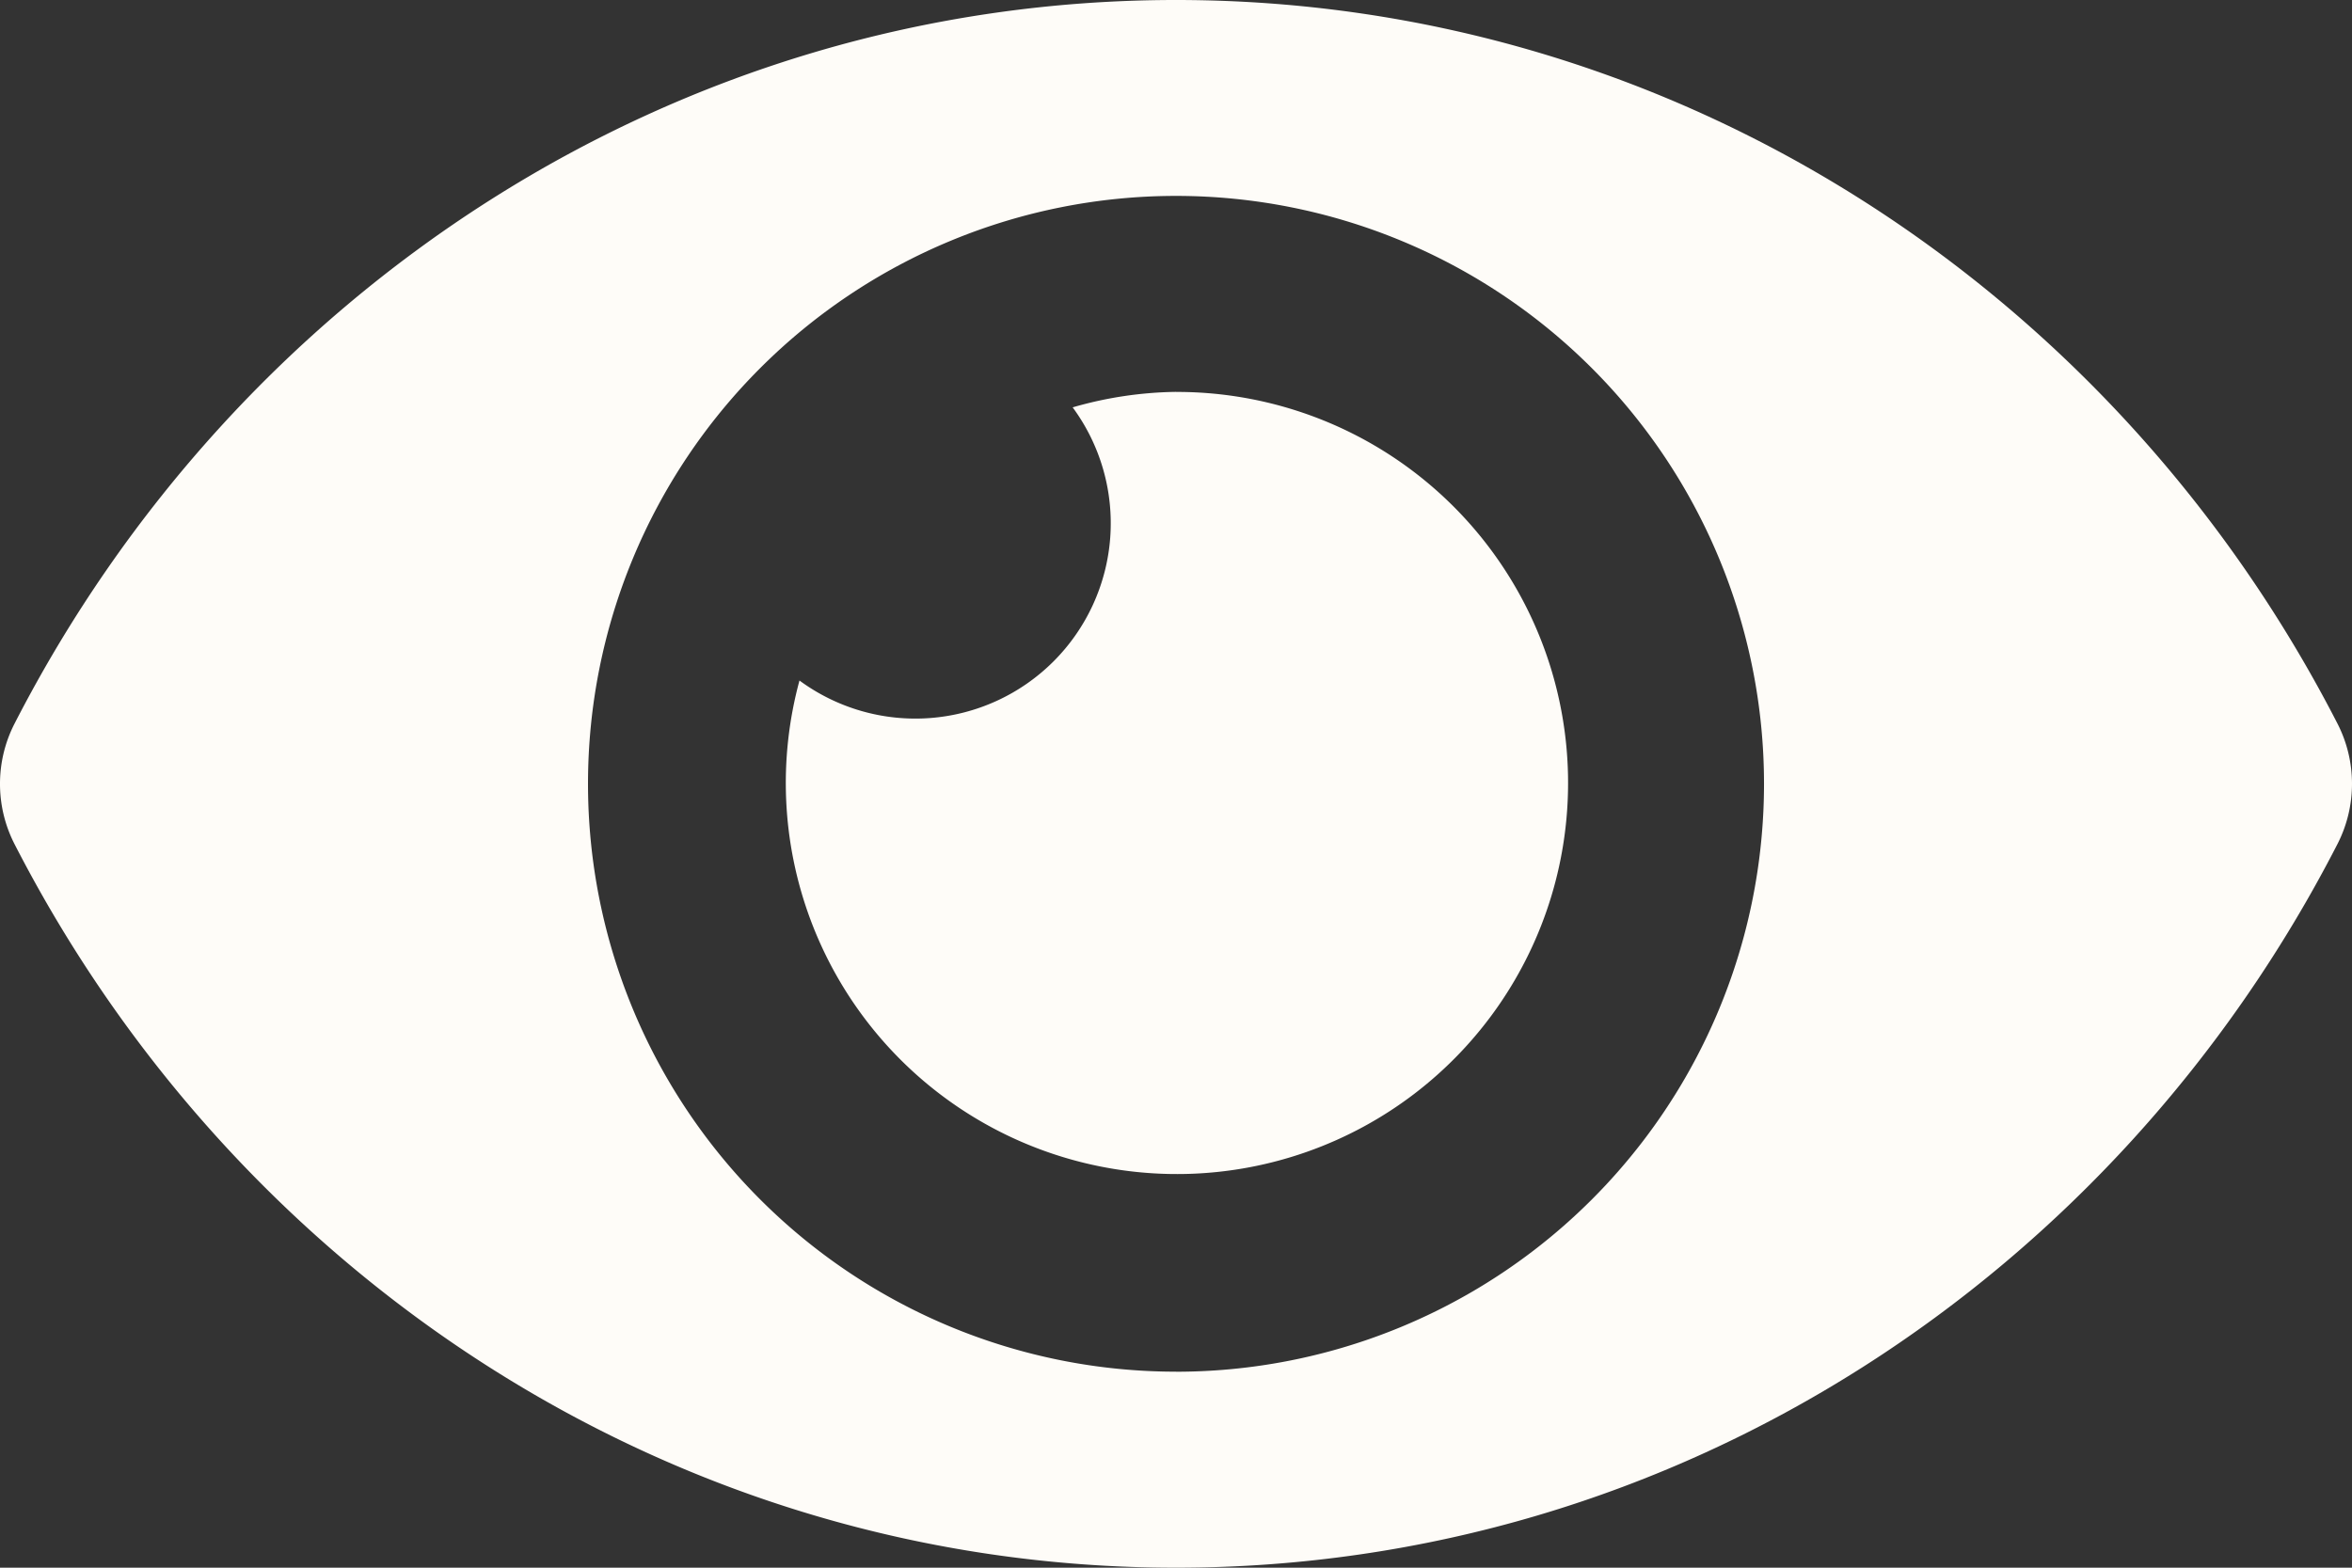 <svg xmlns="http://www.w3.org/2000/svg" width="144.919" height="96.613" viewBox="0 0 144.919 96.613">
  <rect x="0" y="0" width="144.919" height="96.613" fill="#333333" stroke="none"/>
  <path id="ojo" d="M144.044,49.133C130.4,22.512,103.388,4.5,72.459,4.5S14.512,22.524.875,49.136a8.139,8.139,0,0,0,0,7.344C14.519,83.1,41.531,101.113,72.459,101.113s57.948-18.024,71.584-44.636A8.139,8.139,0,0,0,144.044,49.133Zm-71.584,39.9a36.23,36.23,0,1,1,36.23-36.23A36.23,36.23,0,0,1,72.459,89.036Zm0-60.383a23.979,23.979,0,0,0-6.368.954A12.039,12.039,0,0,1,49.26,46.439a24.1,24.1,0,1,0,23.2-17.785Z" transform="translate(0 -4.5)" fill="#fefcf8"/>
</svg>
